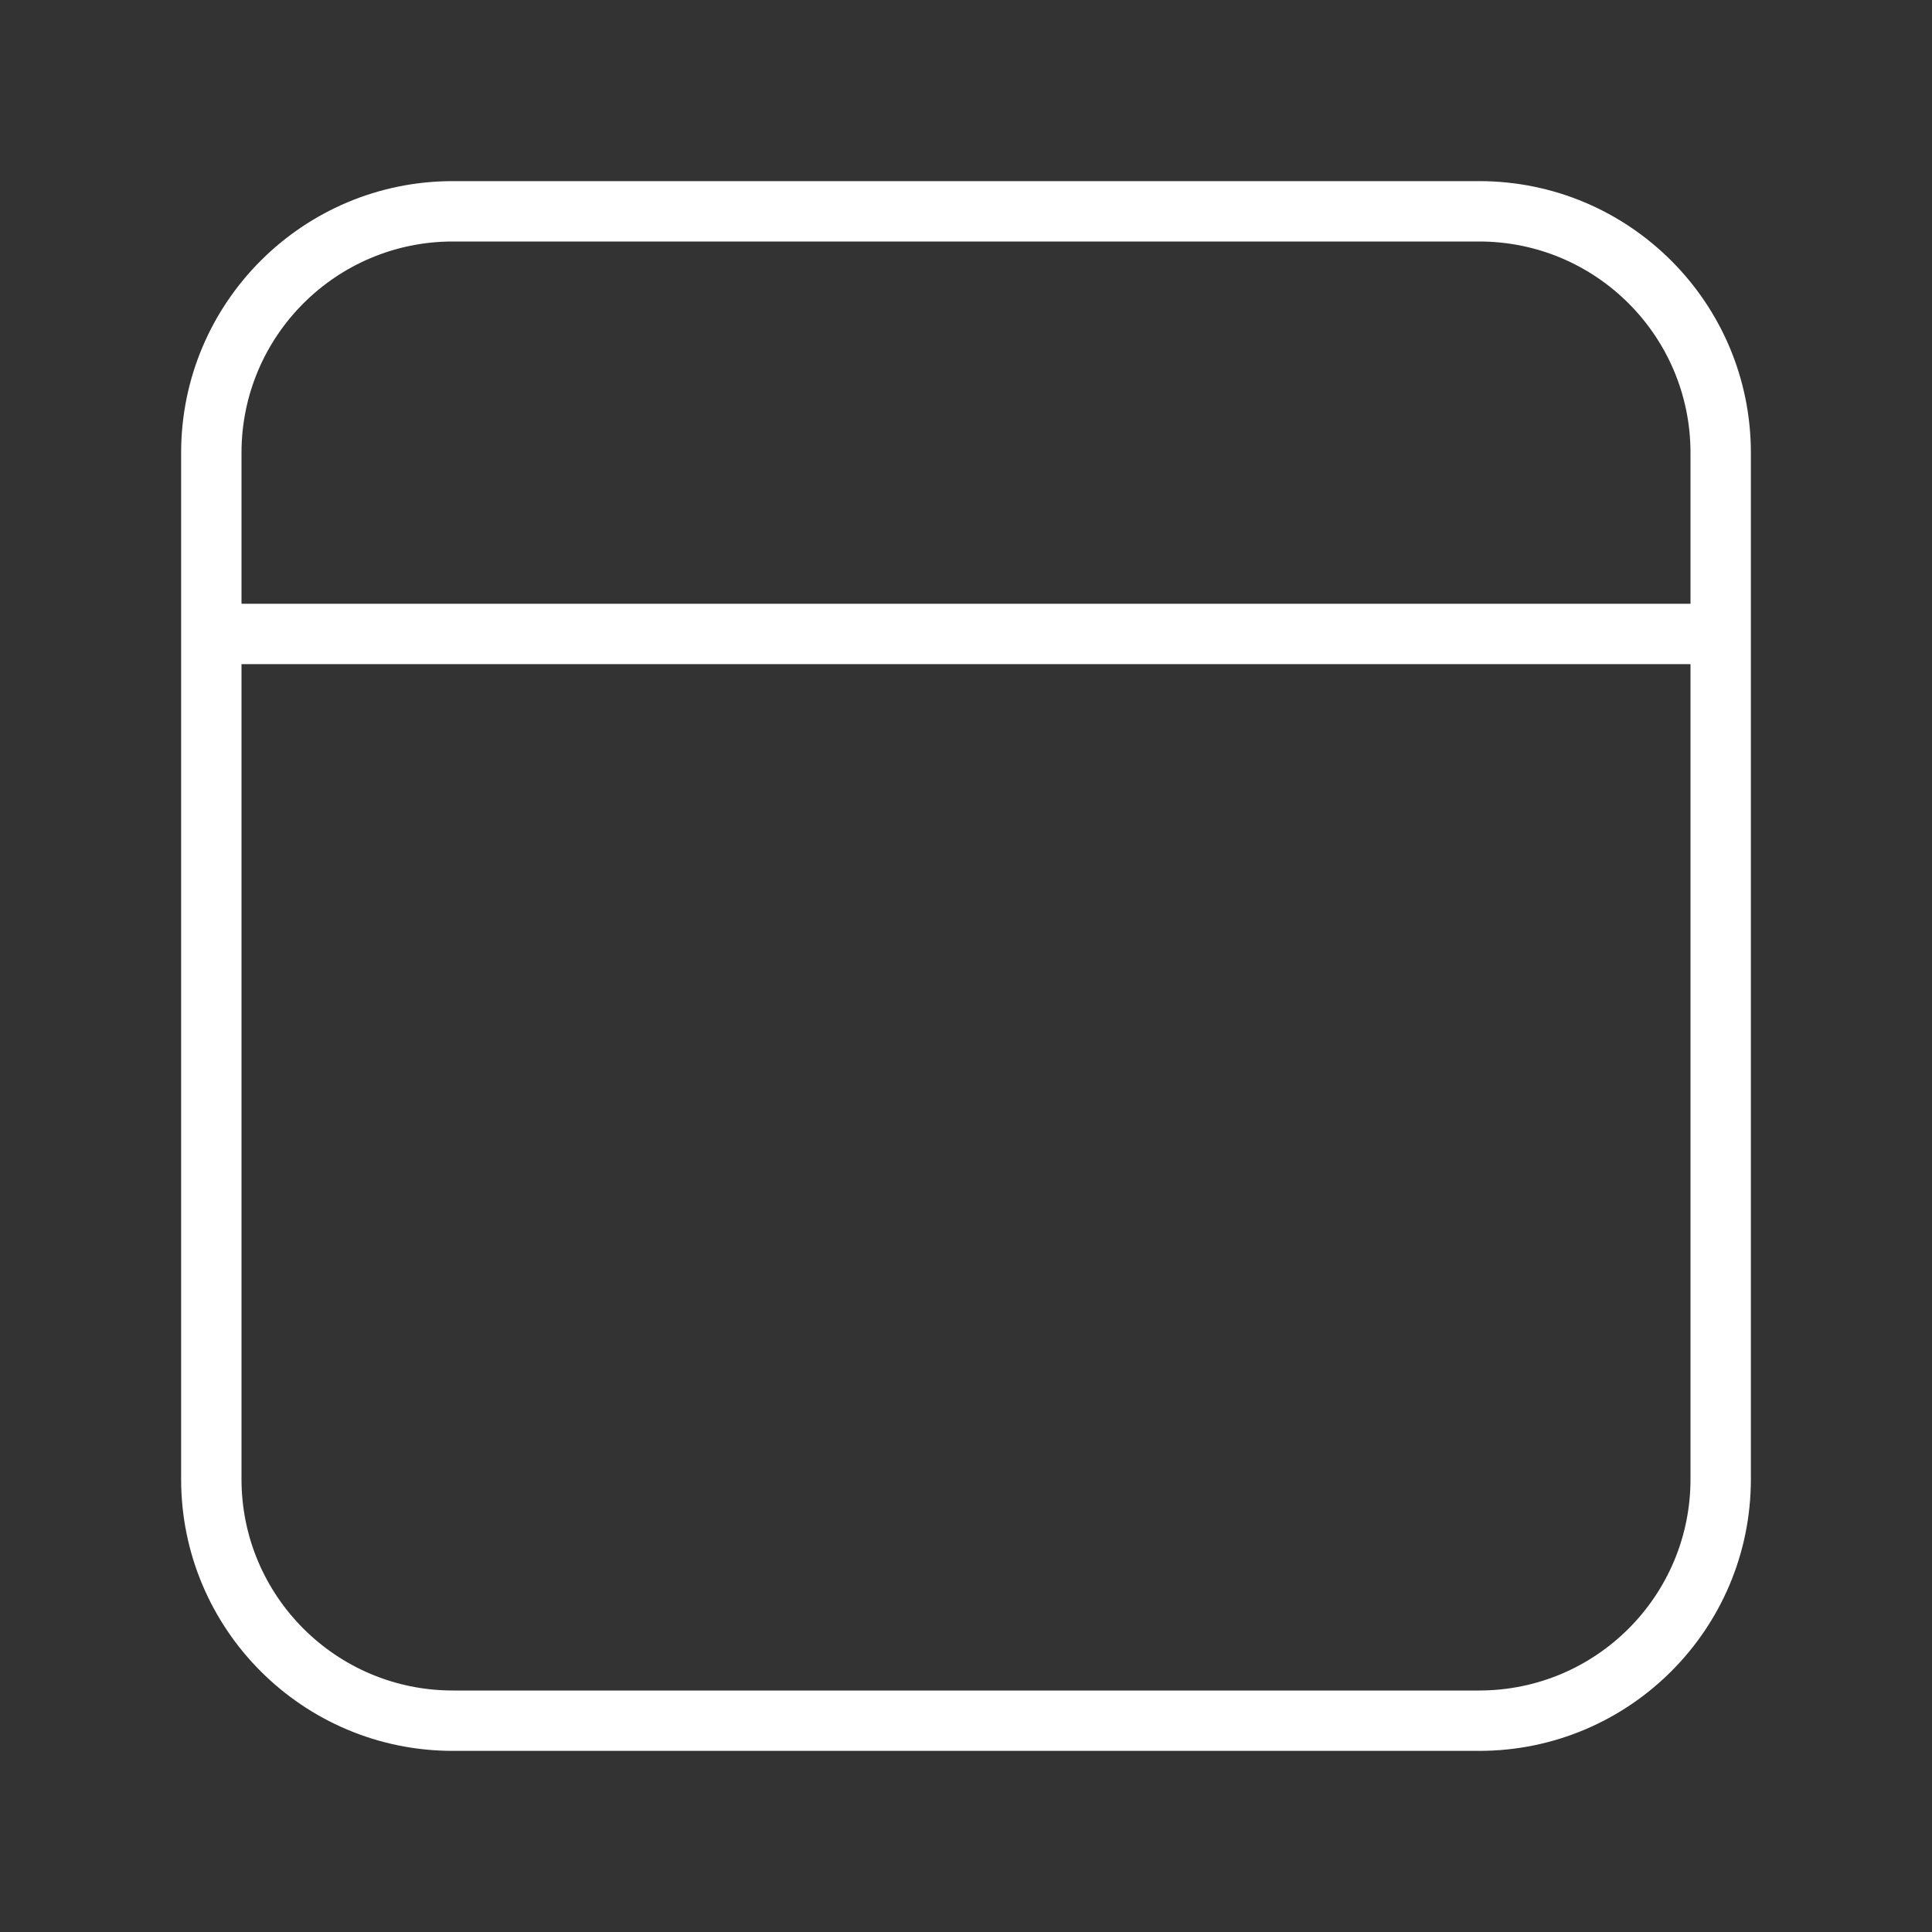 <svg width="32" height="32" viewBox="0 0 32 32" fill="none" xmlns="http://www.w3.org/2000/svg">
<rect x="0" y="0" width="32" height="32" fill="#333333" stroke="none"/>
<path d="M29 24.5C29 26.985 26.985 29 24.5 29H7.5C5.015 29 3 26.985 3 24.5V7.5C3 5.015 5.015 3 7.5 3H24.5C26.985 3 29 5.015 29 7.5V24.5ZM7.5 4C5.567 4 4 5.567 4 7.5V10H28V7.5C28 5.567 26.433 4 24.5 4H7.5ZM4 11V24.5C4 26.433 5.567 28 7.5 28H24.5C26.433 28 28 26.433 28 24.5V11H4Z" fill="#ffffff"/>
</svg>
